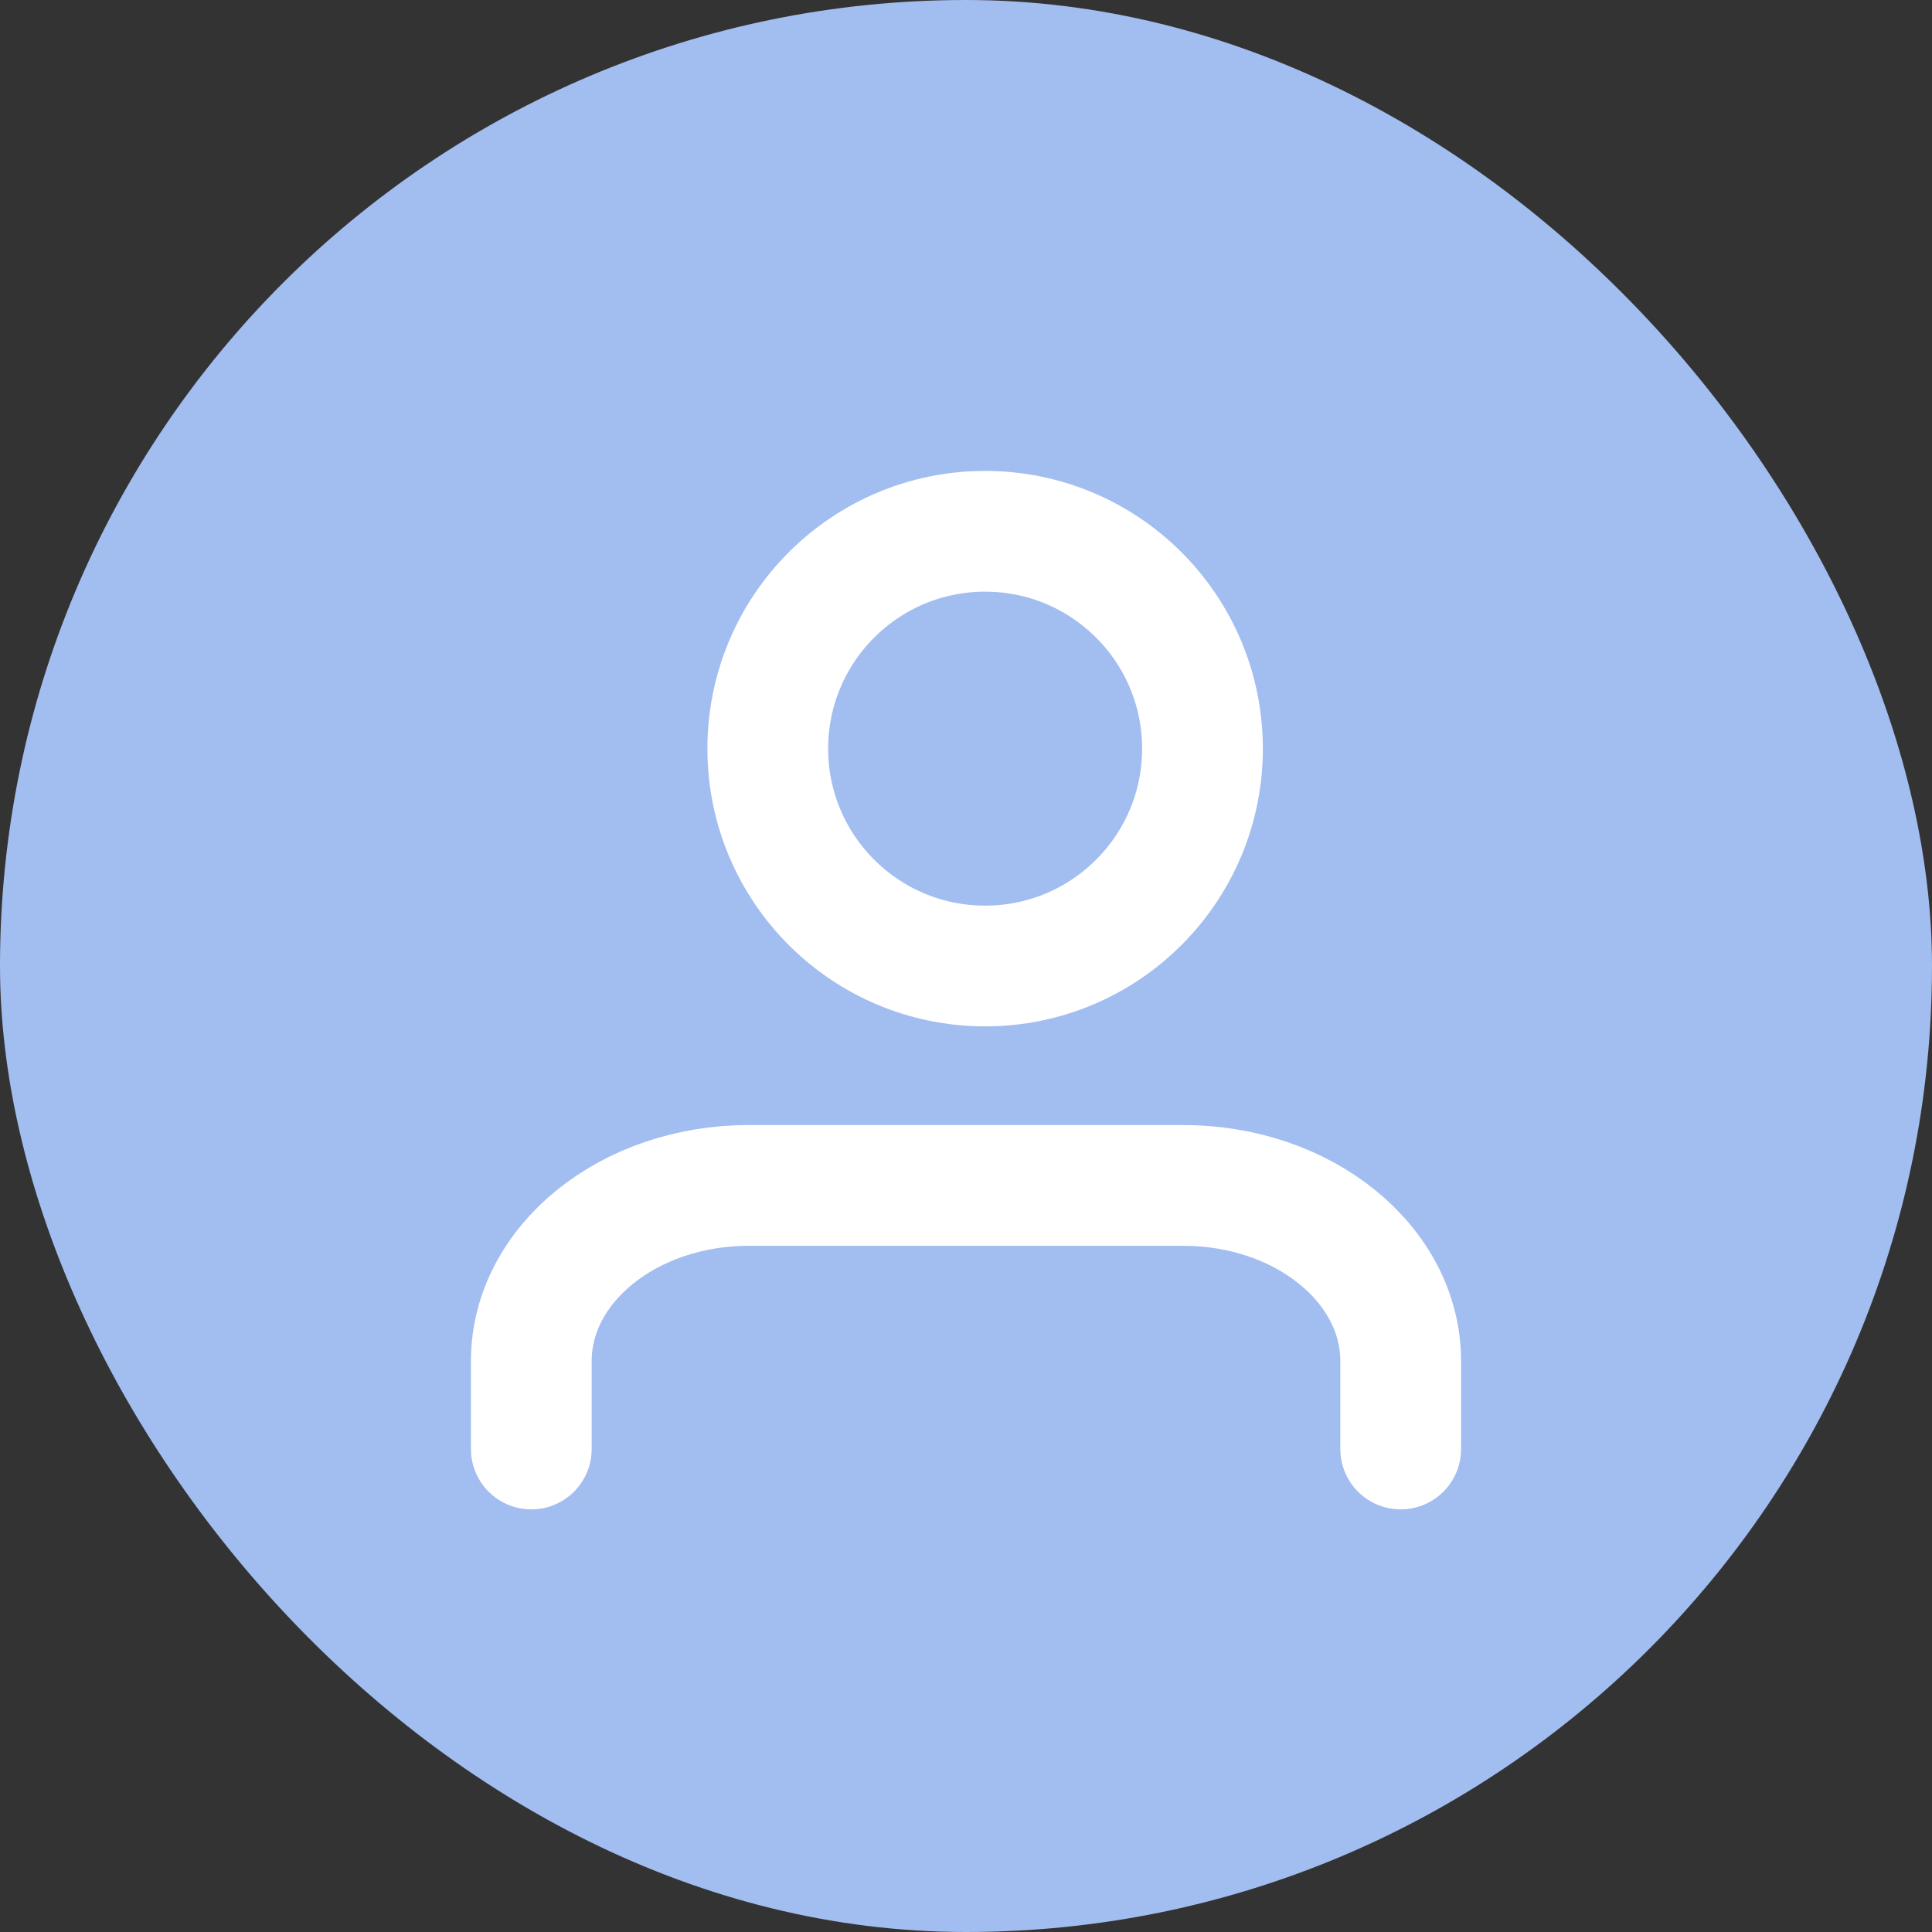 <svg id="ic_user" xmlns="http://www.w3.org/2000/svg" width="40" height="40" viewBox="0 0 40 40">
  <rect x="0" y="0" width="40" height="40" fill="#333333" stroke="none"/>
  <rect id="사각형_532" data-name="사각형 532" width="40" height="40" rx="20" fill="#a2bdf0"/>
  <g id="user" transform="translate(11 11)">
    <path id="패스_38138" data-name="패스 38138" d="M22,20.457V18.638C22,16.629,19.985,15,17.5,15h-9C6.015,15,4,16.629,4,18.638v1.819" transform="translate(-4 -1.457)" fill="none" stroke="#fff" stroke-linecap="round" stroke-linejoin="round" stroke-width="2.5"/>
    <circle id="타원_176" data-name="타원 176" cx="4.5" cy="4.5" r="4.5" transform="translate(4.896)" fill="none" stroke="#fff" stroke-linecap="round" stroke-linejoin="round" stroke-width="2.5"/>
  </g>
</svg>
